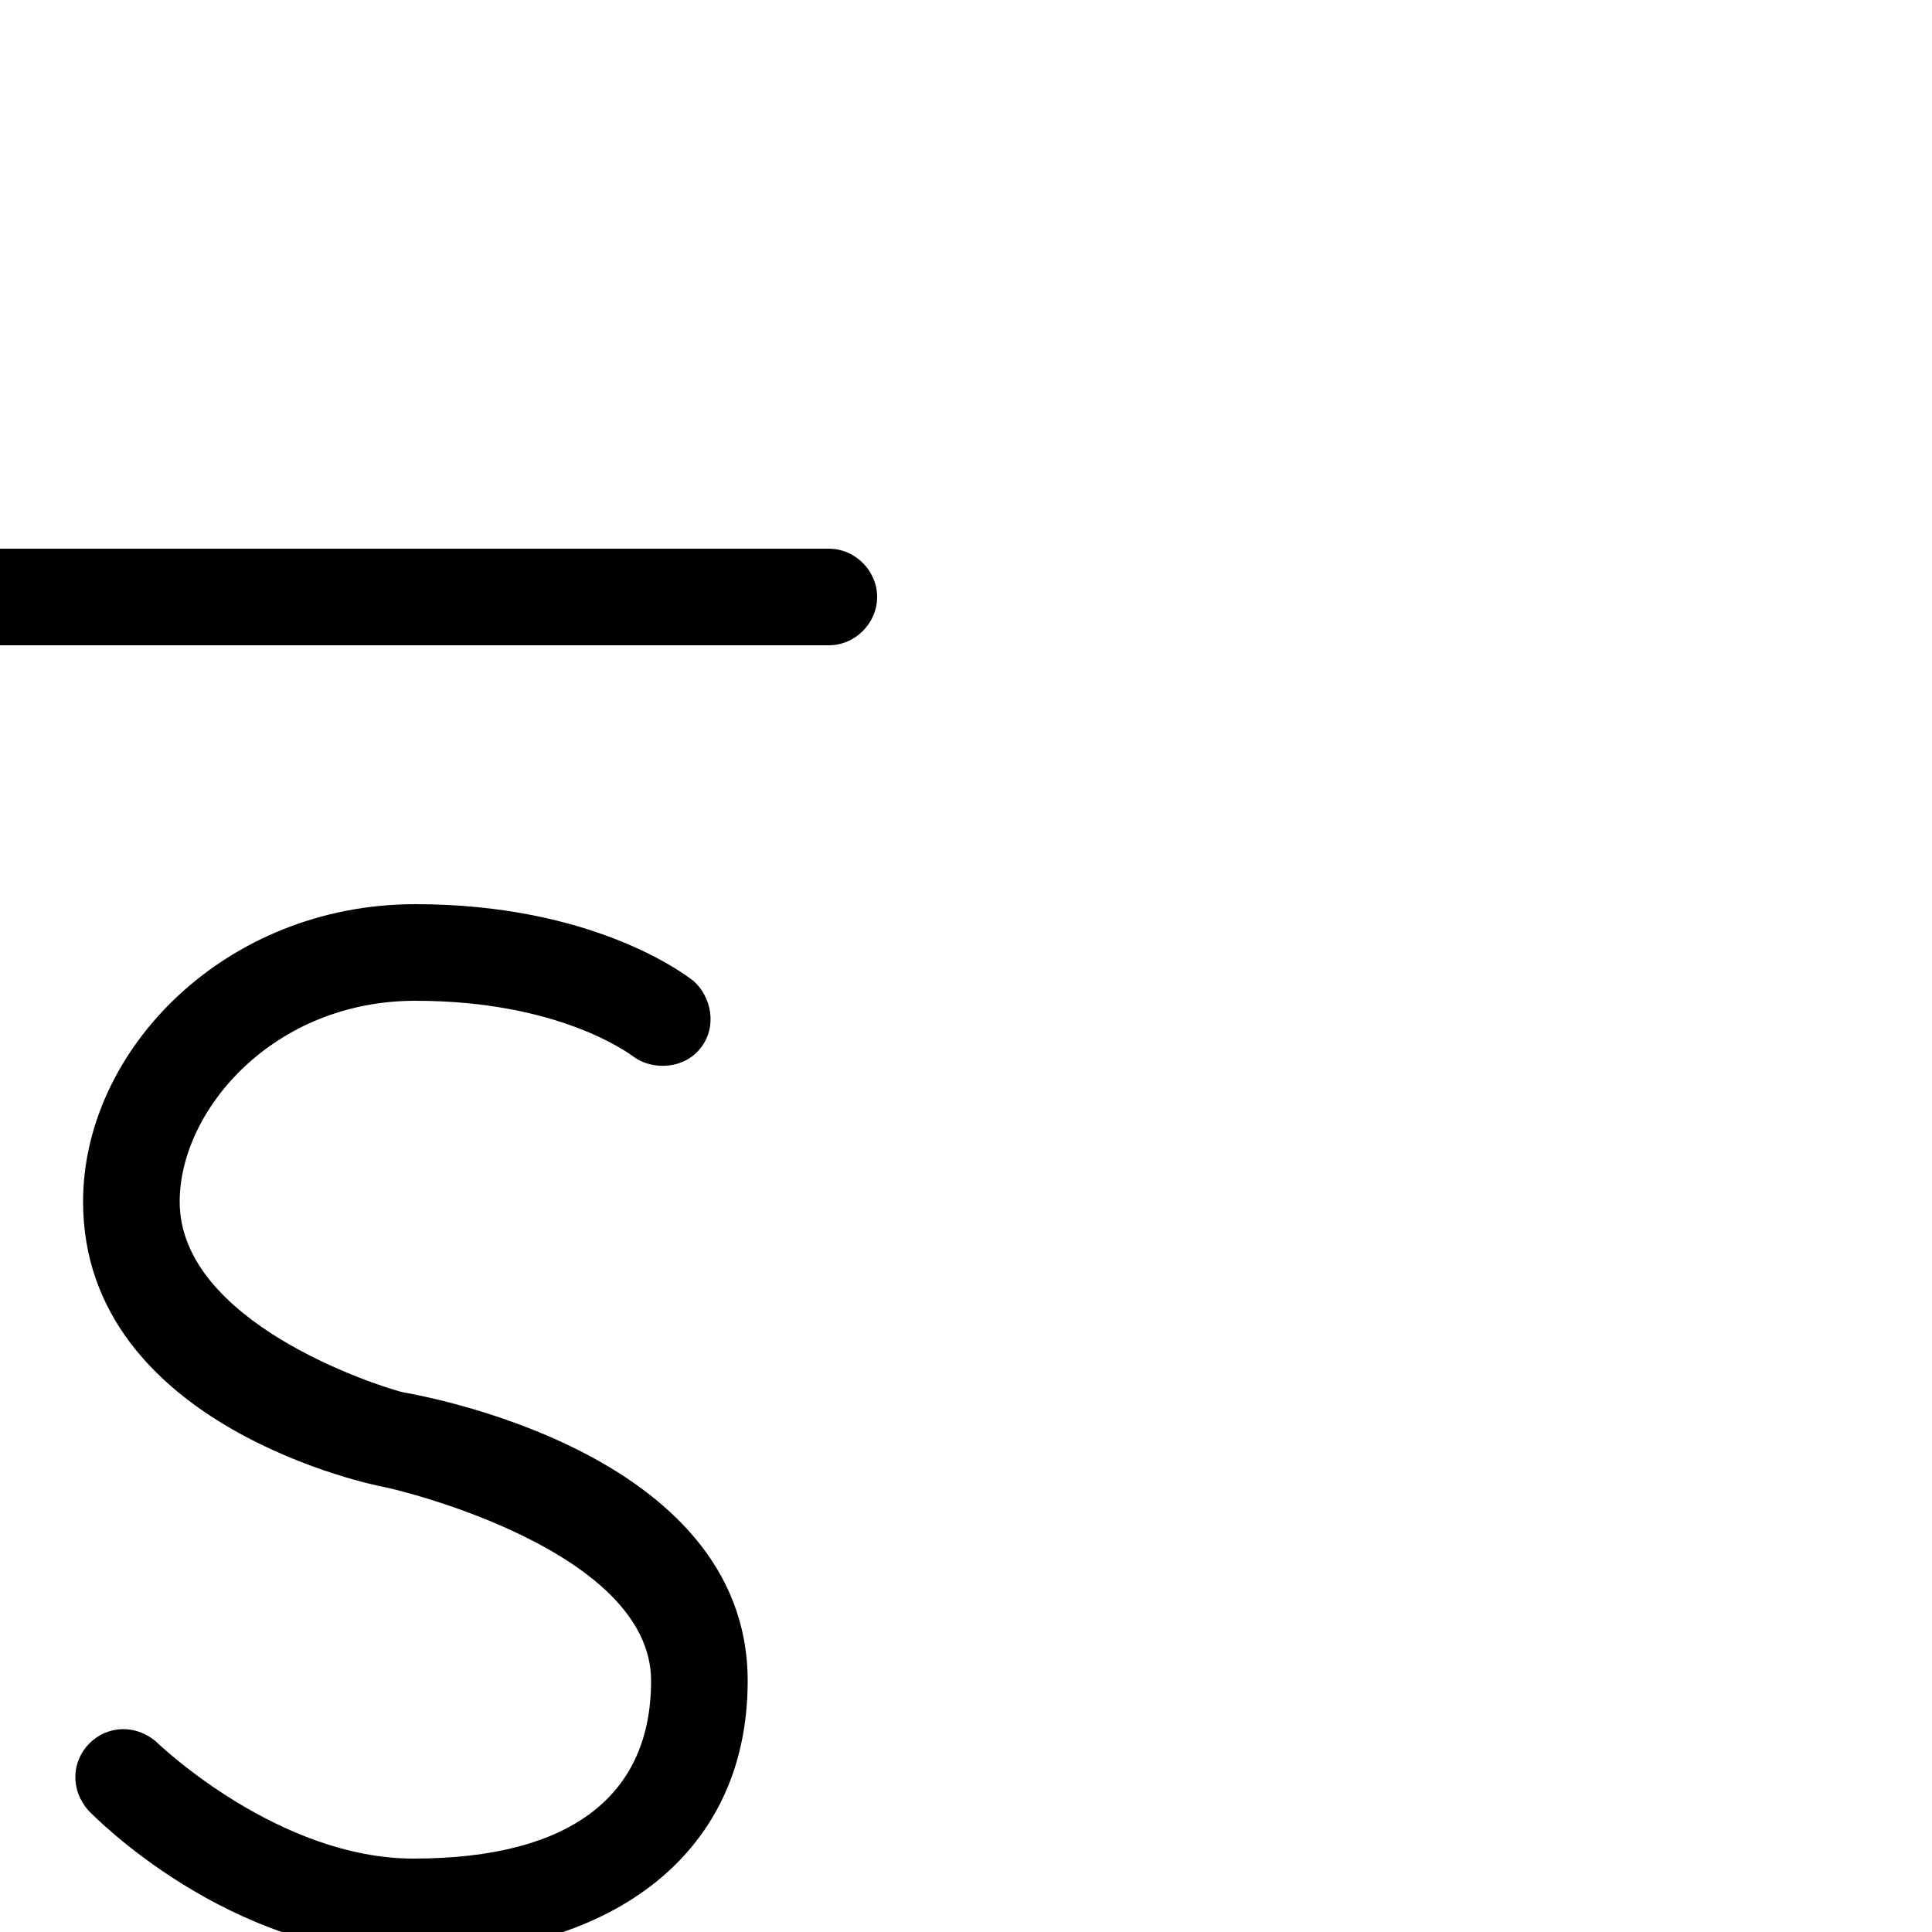 <svg xmlns="http://www.w3.org/2000/svg" viewBox="0 -1000 1000 1000">
	<path fill="#000000" d="M362.665 -457.563C371.427 -468.725 368.14 -484.076 359.055 -492.18C354.089 -496.078 306.539 -532 215 -532C116.492 -532 43 -456.613 43 -378C43 -260.501 197.193 -230.659 197.193 -230.659C197.606 -230.561 198.191 -230.44 198.5 -230.384C207.247 -228.772 337 -197.413 337 -130C337 -71.659 296.866 -38 214 -38C144.761 -38 83.549 -95.833 81.033 -98.313C70.272 -107.766 55.492 -106.88 46.291 -97.646C37.089 -88.411 36.216 -73.674 45.798 -62.845C47.746 -60.904 118.038 12 214 12C311.134 12 387 -36.288 387 -130C387 -249.858 213.753 -278.361 208.329 -279.411C194.257 -282.98 93 -315.727 93 -378C93 -425.387 141.508 -482 215 -482C289.48 -482 325.719 -454.717 328.475 -452.648C337.967 -446.117 353.907 -446.406 362.665 -457.563ZM454 -691C454 -704.617 442.617 -716 429 -716H0C-13.617 -716 -25 -704.617 -25 -691C-25 -677.383 -13.617 -666 0 -666H429C442.617 -666 454 -677.383 454 -691ZM454 171C454 157.383 442.617 146 429 146H0C-13.617 146 -25 157.383 -25 171C-25 184.617 -13.617 196 0 196H429C442.617 196 454 184.617 454 171Z"/>
</svg>